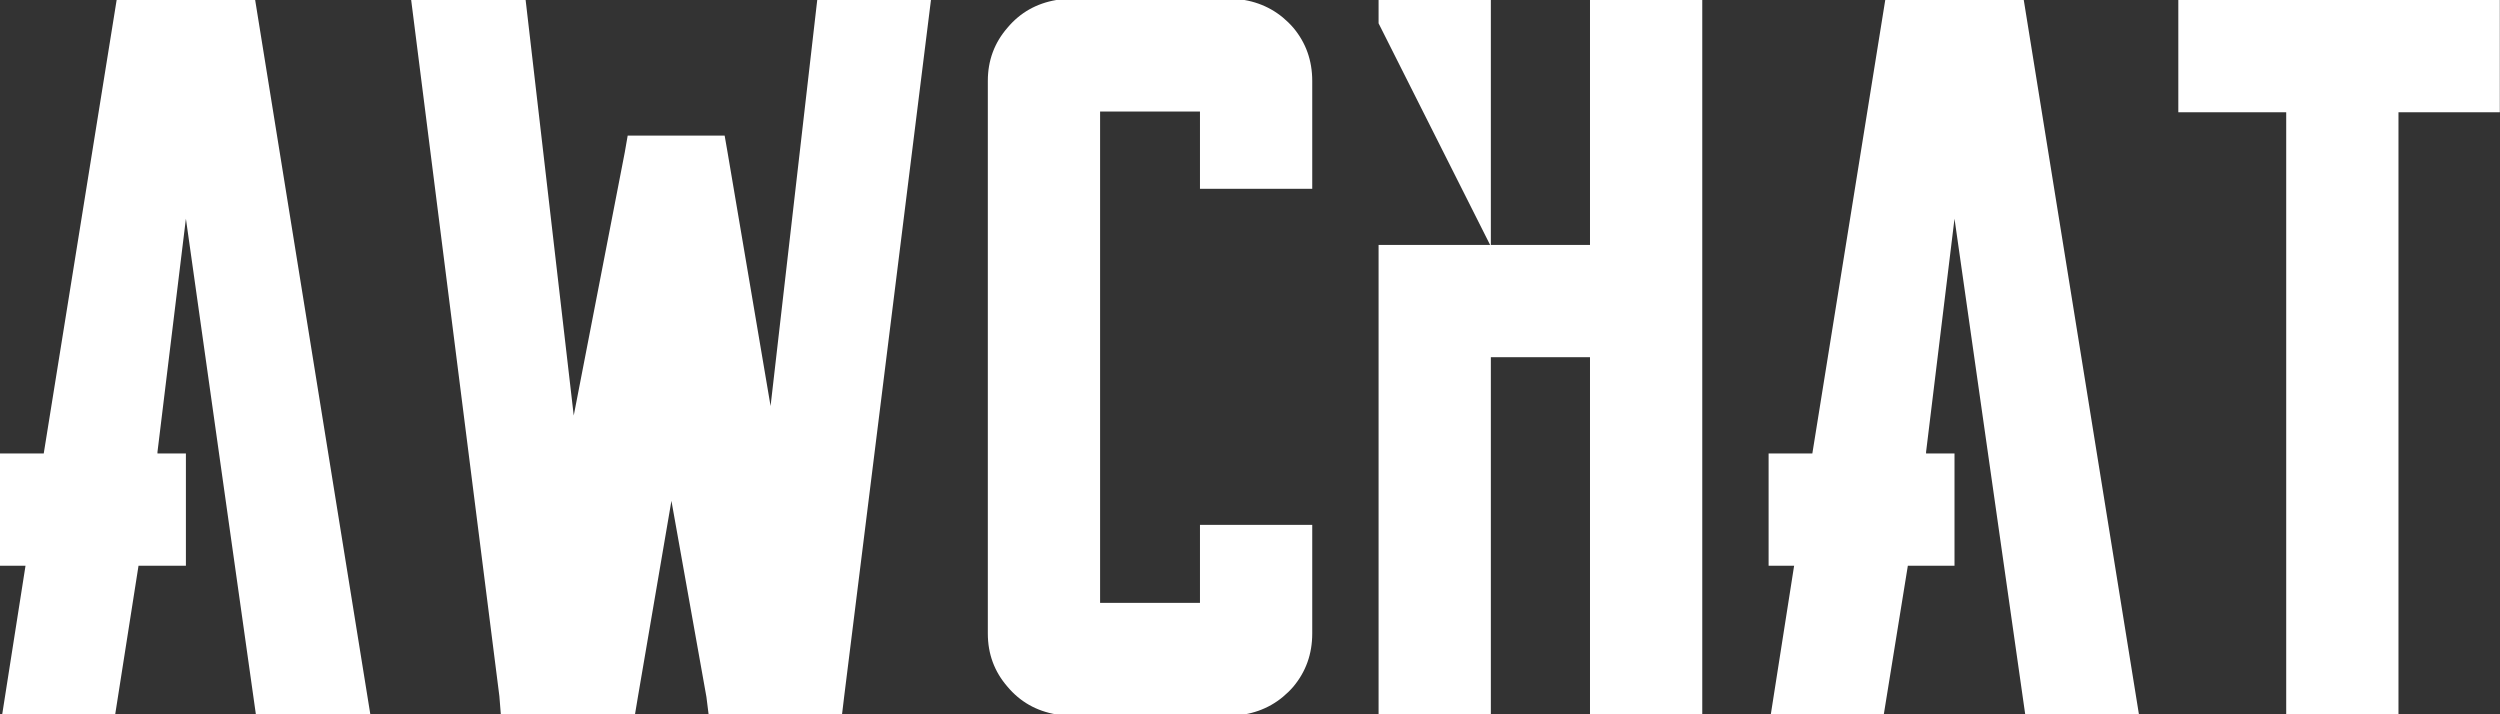 <svg data-v-423bf9ae="" xmlns="http://www.w3.org/2000/svg" viewBox="0 0 209.939 60" class="font"><rect x="0" y="0" width="209.939" height="60" fill="#333333" stroke="none"/><!----><!----><!----><g data-v-423bf9ae="" id="fa43b34f-e258-4b4c-a069-f6e39b4b1c33" fill="white" transform="matrix(6.122,0,0,6.122,-0,-4.286)"><path d="M3.50 0.70L3.50 0.70L5.08 10.50L3.51 10.50L2.55 3.70L2.16 6.90L2.16 6.92L2.55 6.92L2.55 8.46L1.90 8.46L1.58 10.50L0.03 10.50L0.35 8.46L0 8.46L0 6.92L0.60 6.92L1.60 0.70L3.50 0.70ZM12.46 0.70L12.46 0.70L12.77 0.70L11.58 10.25L11.55 10.50L11.30 10.50L9.95 10.50L9.72 10.50L9.69 10.26L9.21 7.57L8.75 10.26L8.71 10.50L8.47 10.50L7.13 10.50L6.87 10.50L6.85 10.25L5.64 0.70L5.96 0.70L6.96 0.70L7.21 0.70L7.87 6.40L8.57 2.79L8.61 2.56L8.83 2.56L9.70 2.56L9.94 2.56L9.98 2.79L10.57 6.27L11.21 0.70L11.47 0.70L12.46 0.70ZM17.07 0.70L17.07 0.70L17.07 0.70Q17.47 0.77 17.74 1.08L17.74 1.08L17.74 1.08Q18.00 1.39 18.00 1.81L18.00 1.81L18.00 2.84L18.00 3.29L16.46 3.29L16.46 2.84L16.46 2.23L15.09 2.23L15.09 8.97L16.46 8.97L16.46 8.34L16.46 7.90L18.00 7.90L18.00 8.34L18.00 9.39L18.00 9.39Q18.00 9.81 17.74 10.12L17.74 10.12L17.74 10.12Q17.47 10.43 17.07 10.50L17.07 10.50L14.49 10.50L14.49 10.50Q14.08 10.43 13.82 10.12L13.82 10.12L13.82 10.12Q13.55 9.81 13.55 9.39L13.55 9.39L13.55 1.81L13.55 1.81Q13.55 1.39 13.82 1.08L13.82 1.08L13.82 1.08Q14.08 0.77 14.49 0.70L14.49 0.70L17.07 0.70ZM21.81 0.70L21.81 0.70L23.35 0.70L23.35 10.50L21.81 10.50L21.81 5.60L20.45 5.60L20.45 10.50L18.91 10.50L18.91 4.06L20.44 4.06L18.91 1.02L18.91 0.70L20.45 0.70L20.45 4.06L21.81 4.06L21.81 0.70ZM27.76 0.70L27.76 0.70L29.34 10.50L27.78 10.50L26.81 3.70L26.42 6.90L26.42 6.92L26.81 6.92L26.81 8.46L26.17 8.46L25.84 10.50L24.29 10.50L24.61 8.46L24.26 8.46L24.26 6.92L24.86 6.92L25.86 0.70L27.76 0.70ZM34.29 0.70L34.29 0.70L34.29 2.24L32.90 2.24L32.90 8.67L32.90 10.50L31.36 10.50L31.36 8.67L31.36 2.24L29.88 2.24L29.88 0.70L31.36 0.70L32.90 0.70L34.29 0.70Z"></path></g><!----><!----></svg>